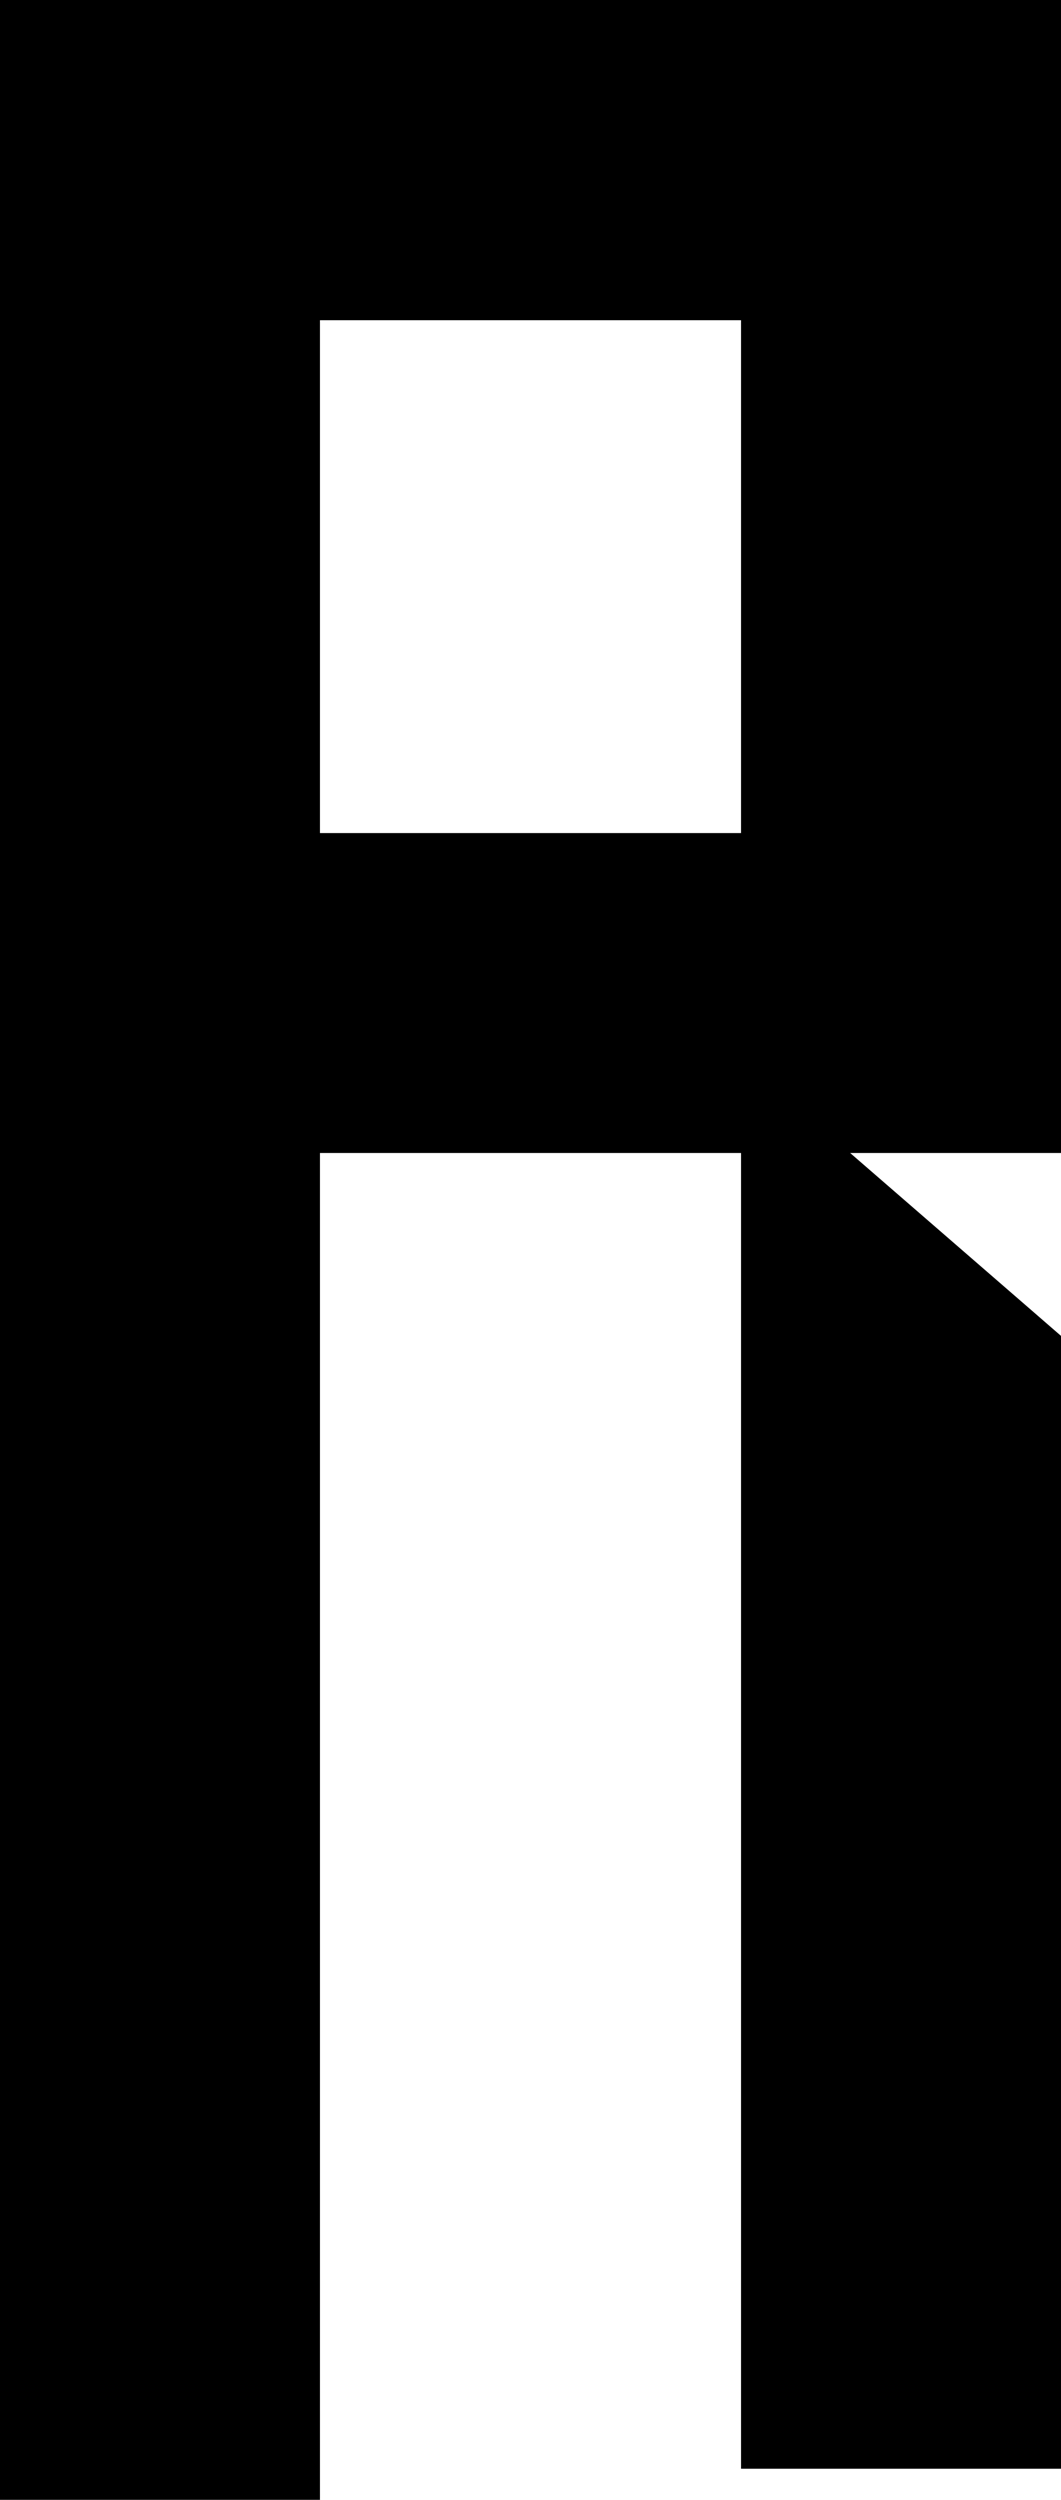 <svg id="Режим_изоляции" data-name="Режим изоляции" xmlns="http://www.w3.org/2000/svg" viewBox="0 0 3.588 8.447"><path d="M298.772,301.945h-1.082v8.447h1.082v-4.551H300.196v4.446h1.082v-3.828l-.713-.618h.713v-3.896h-2.506Zm0,2.815v-1.733H300.196v1.733Z" transform="translate(-297.69 -301.945)"/></svg>